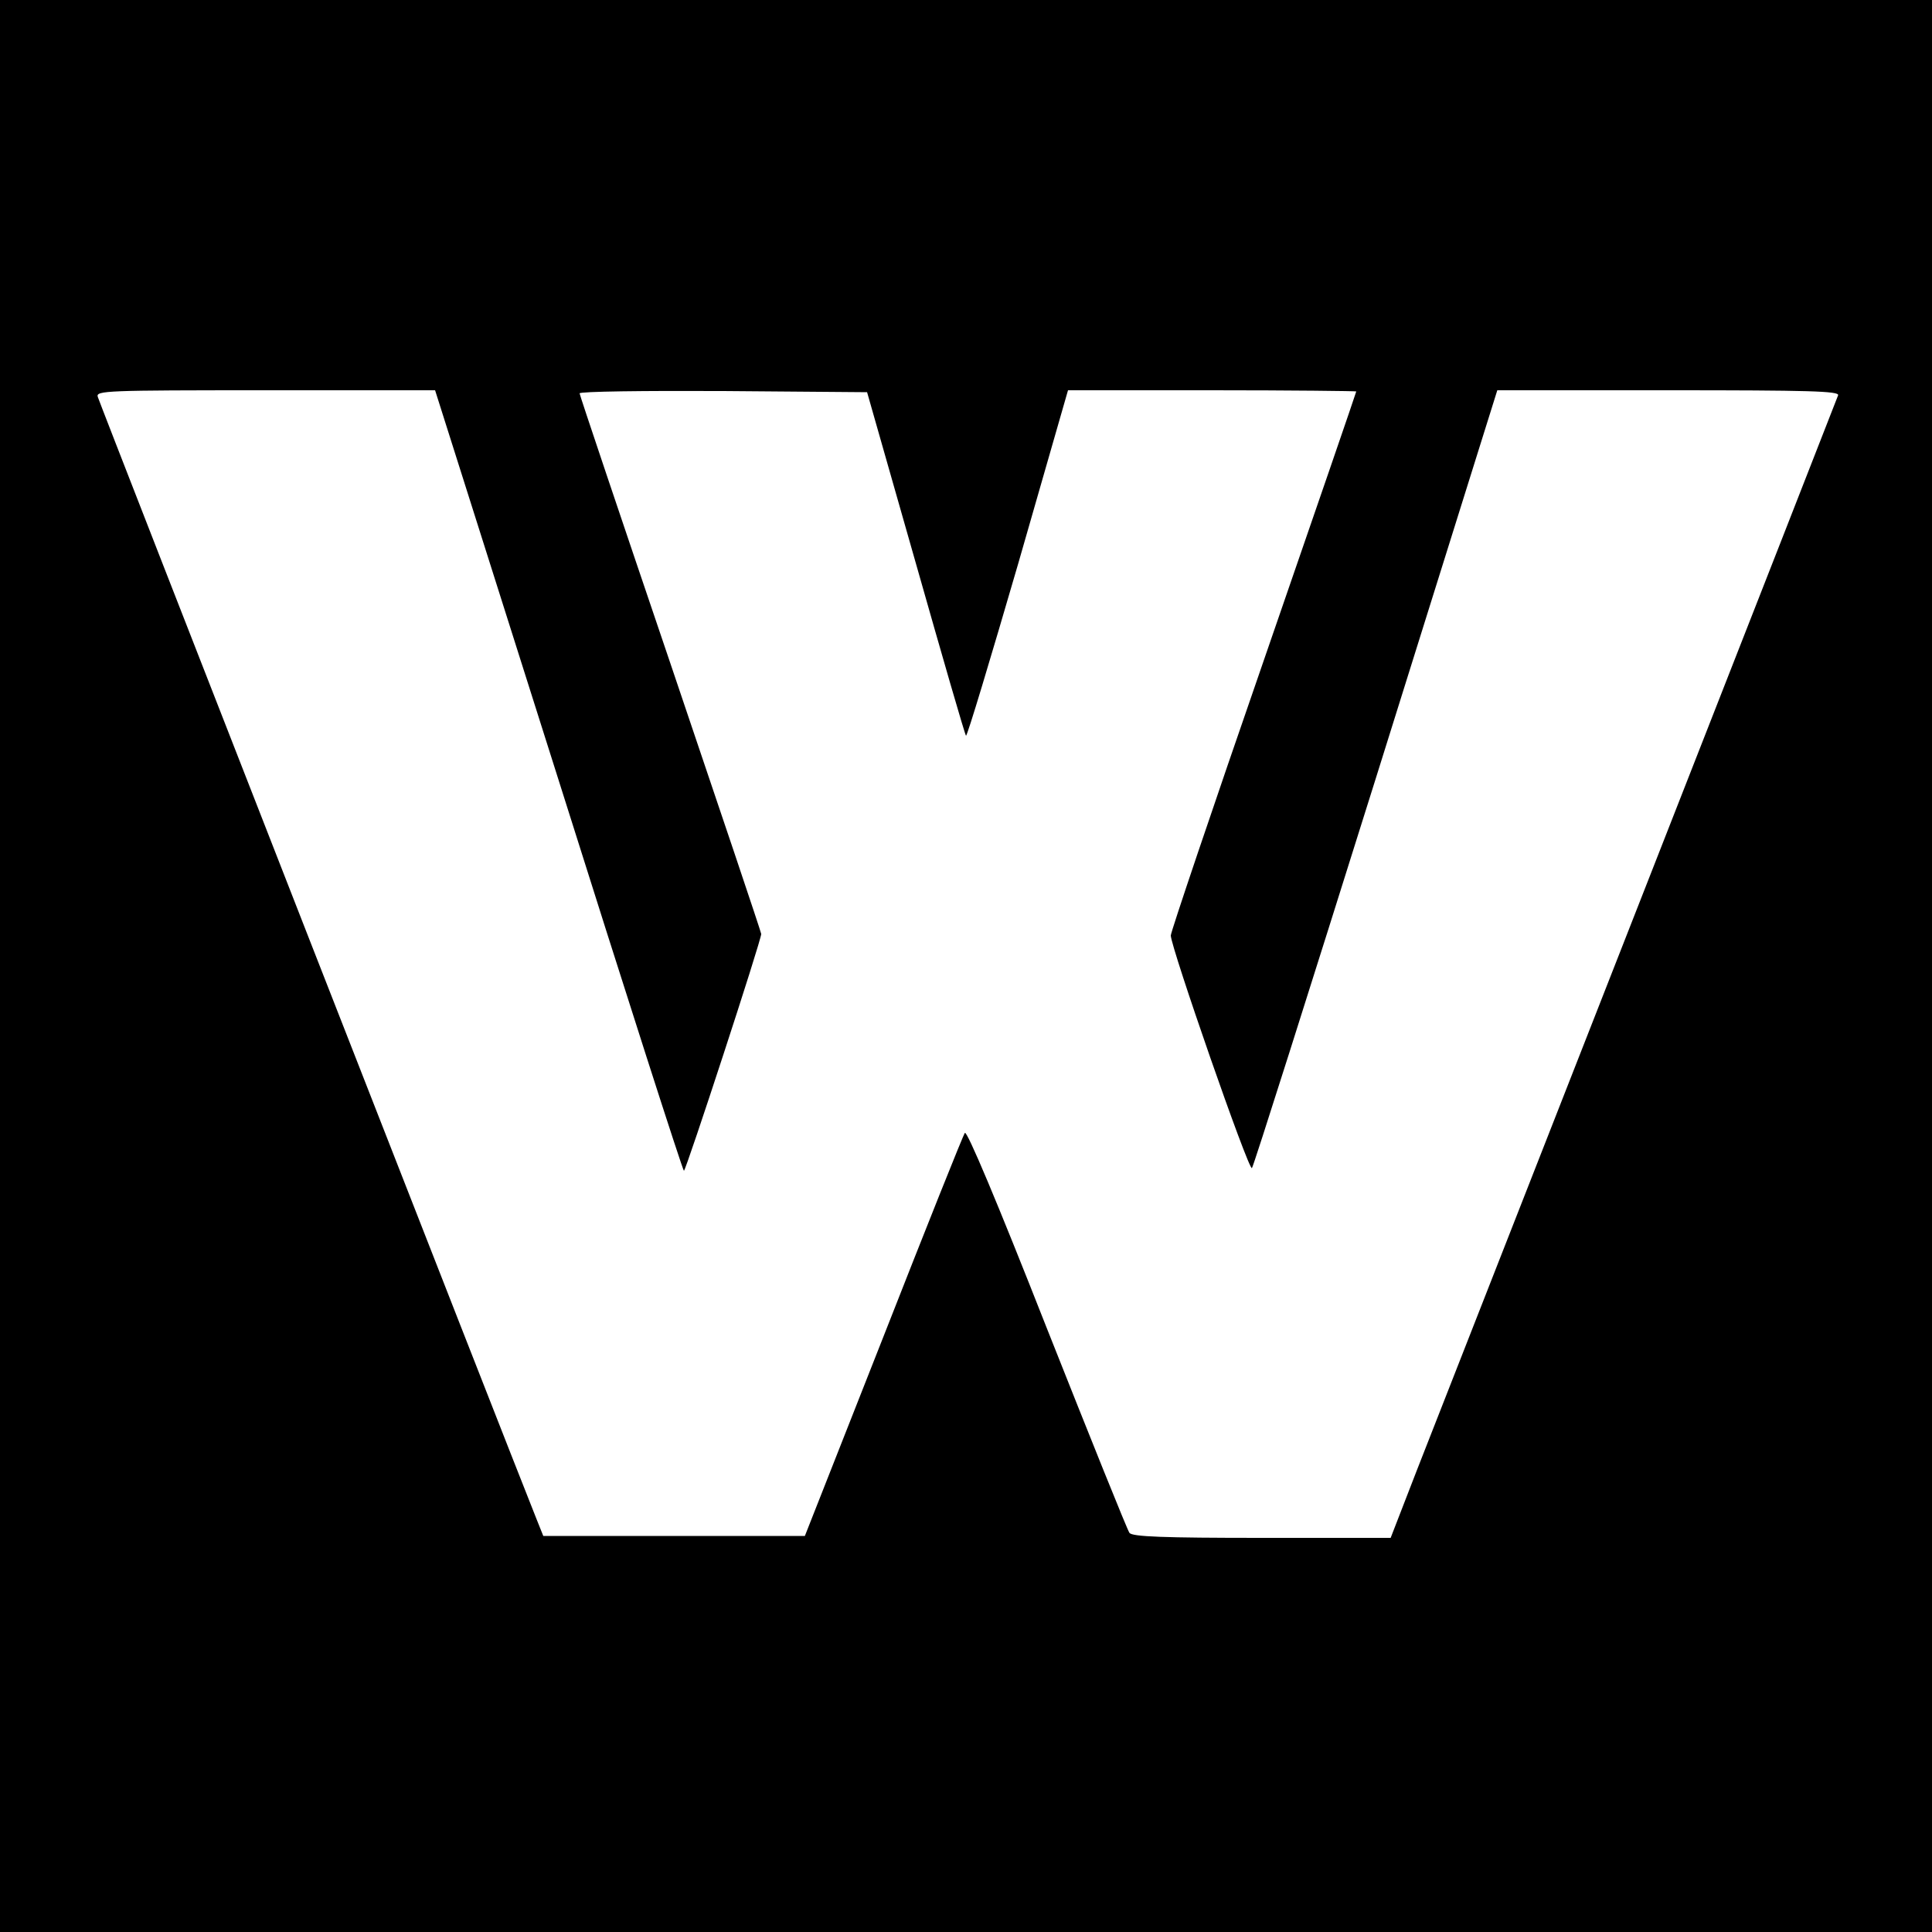 <svg version="1" xmlns="http://www.w3.org/2000/svg" width="666.667" height="666.667" viewBox="0 0 500 500"><path d="M0 250v250h500V0H0v250zm144.6-48c17.5 55.5 32.1 101 32.4 101 .5 0 20.1-59.9 20-61.3 0-.4-10.6-31.9-23.5-70-12.9-38-23.5-69.5-23.5-69.9 0-.5 16.8-.7 37.2-.6l37.2.3 12.6 44.2c6.9 24.3 12.7 44.4 13 44.7.3.2 6.3-19.8 13.5-44.5l12.9-44.9h37.3c20.5 0 37.3.2 37.3.3 0 .2-10.8 31.6-24 69.8-13.2 38.1-24 70.1-24 71 0 3 20.2 61.1 21 60.2.4-.4 14.8-45.9 32.1-101L387.5 101h44.4c36.1 0 44.2.2 43.8 1.3-.4 1.2-91.8 234.3-108.9 277.9l-6.9 17.8h-33.3c-25.5 0-33.6-.3-34.3-1.3-.5-.6-10.1-24.5-21.4-53-12.9-32.8-20.7-51.3-21.2-50.5-.5.7-10 24.5-21.1 52.8l-20.3 51.5H140.6l-1.8-4.5c-6.2-15.4-113.1-288.8-113.5-290.3-.5-1.6 2-1.7 43.4-1.7h43.9l32 101z"/></svg>